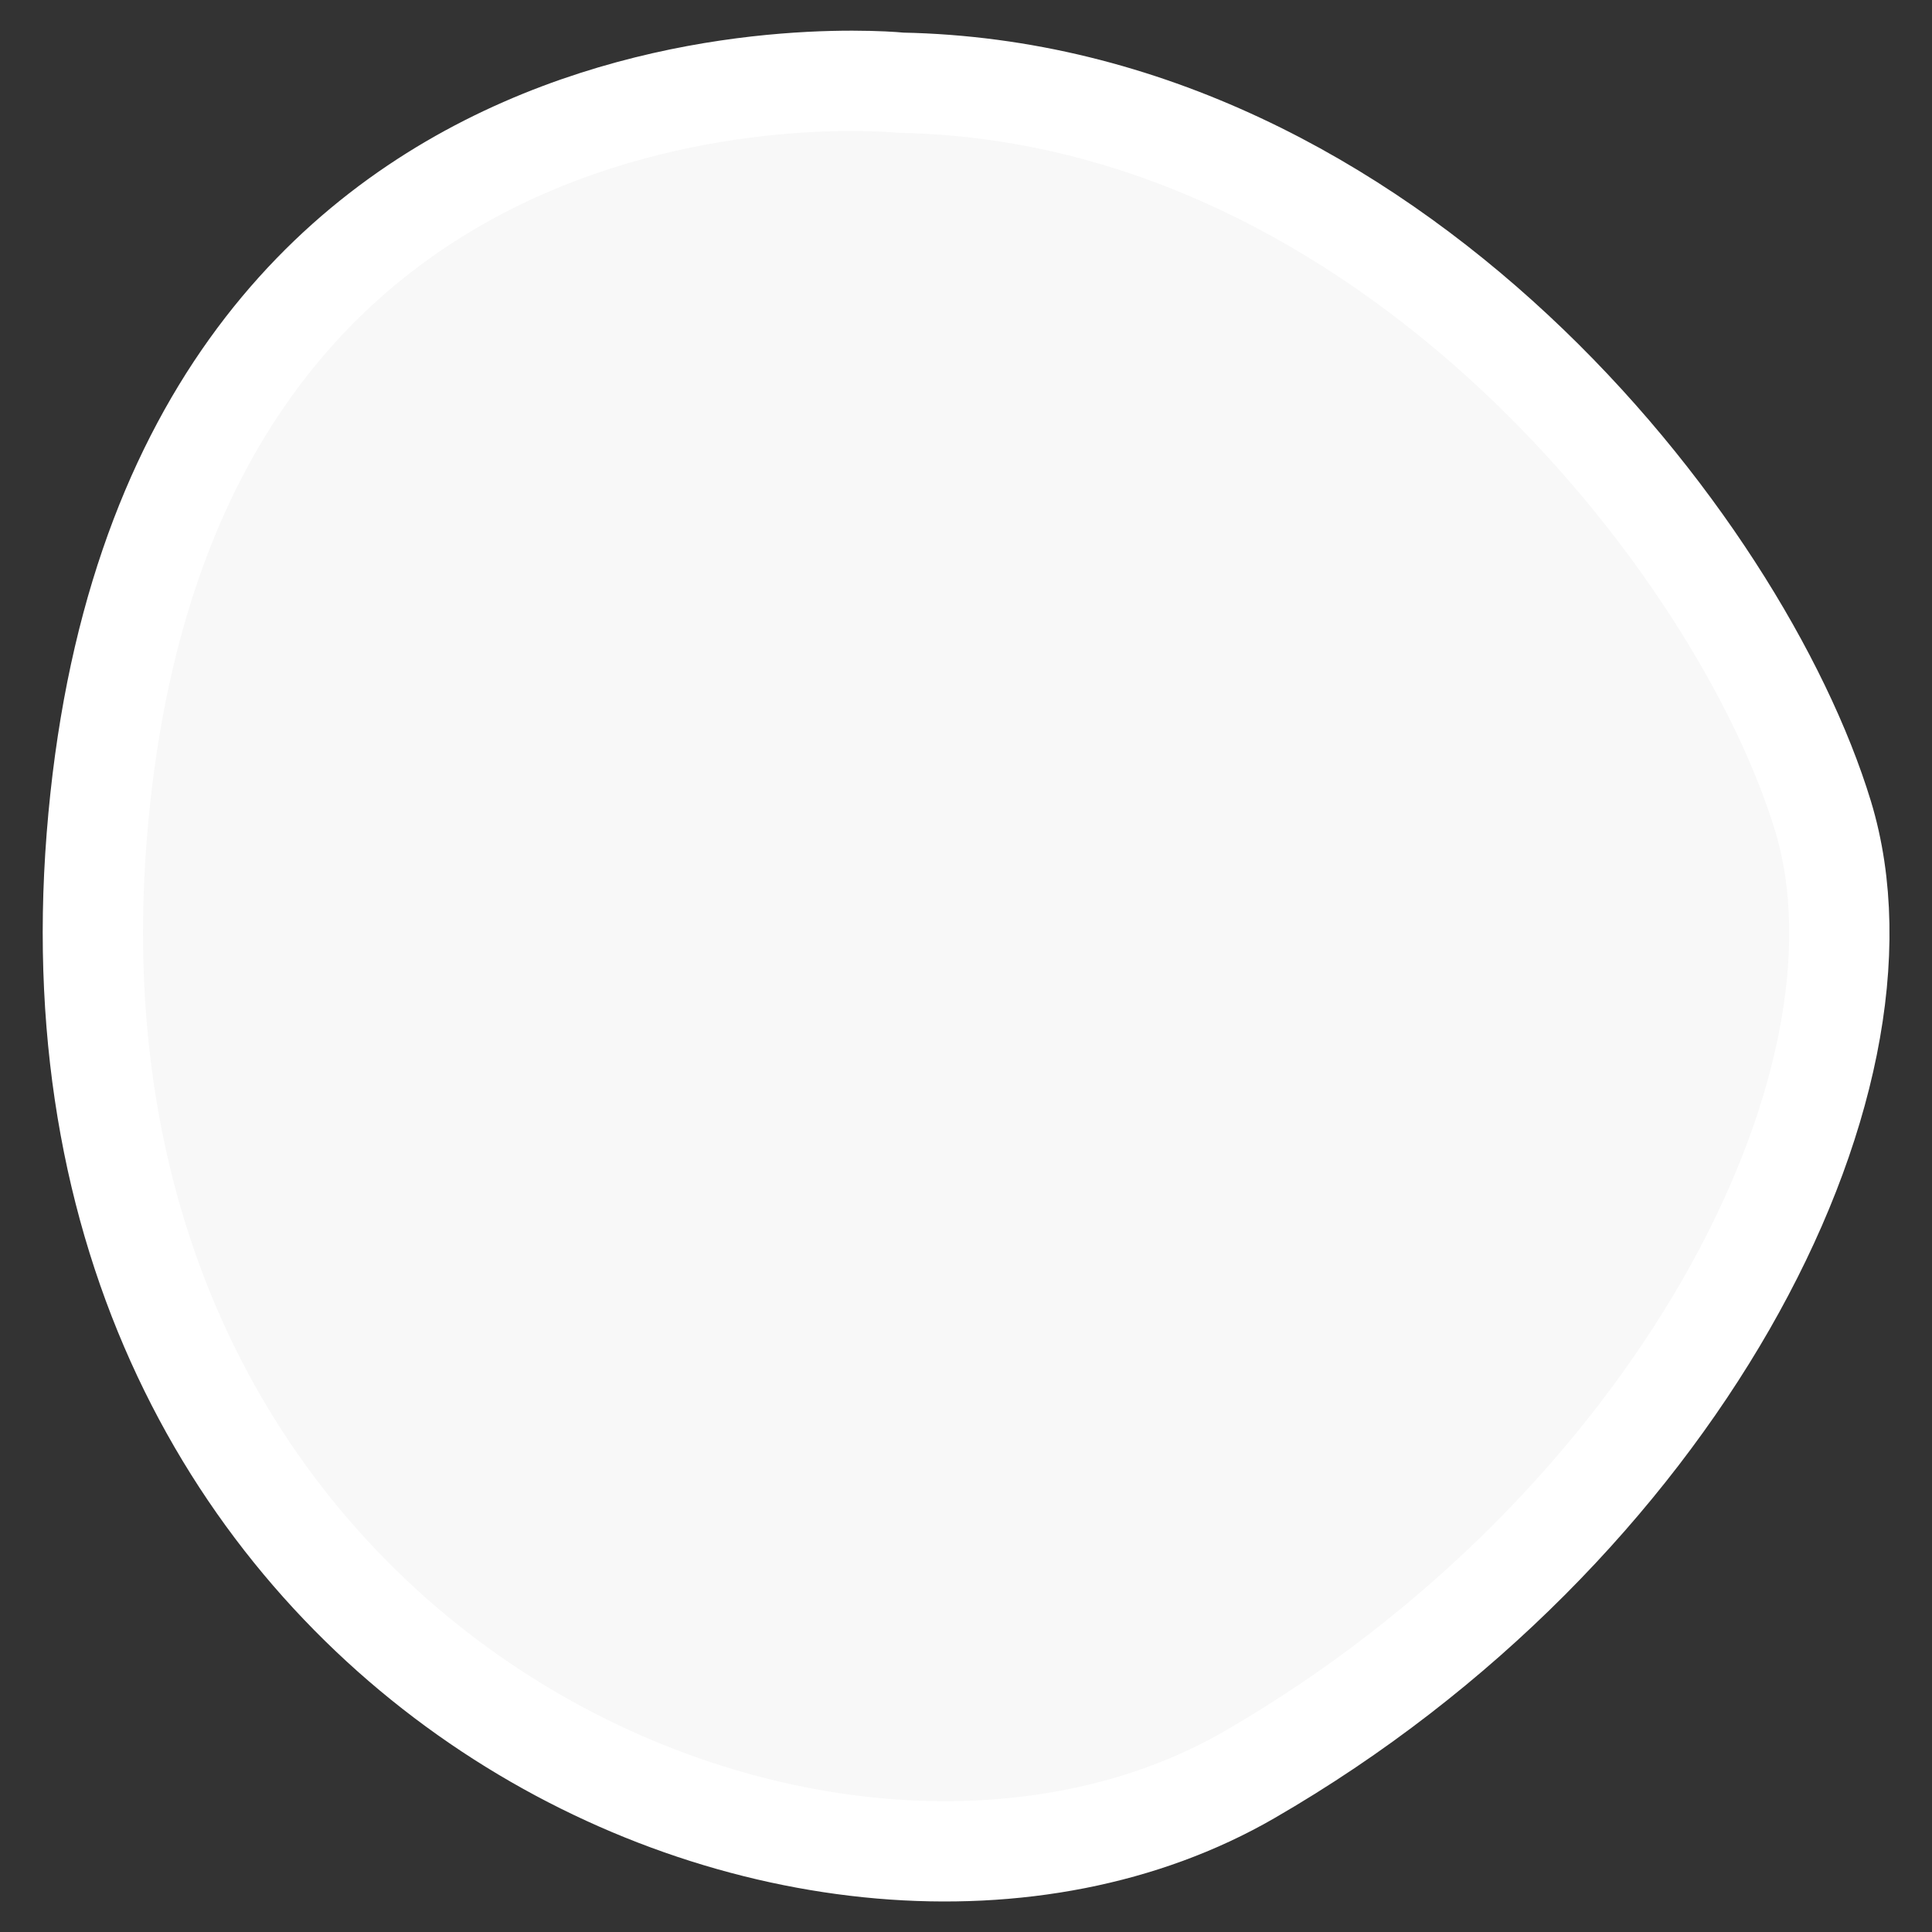 <?xml version="1.0" encoding="UTF-8" standalone="no"?>
<!DOCTYPE svg PUBLIC "-//W3C//DTD SVG 1.1//EN" "http://www.w3.org/Graphics/SVG/1.1/DTD/svg11.dtd">
<svg width="100%" height="100%" viewBox="0 0 48 48" version="1.1" xmlns="http://www.w3.org/2000/svg" xmlns:xlink="http://www.w3.org/1999/xlink" xml:space="preserve" xmlns:serif="http://www.serif.com/" style="fill-rule:evenodd;clip-rule:evenodd;stroke-linecap:round;stroke-linejoin:round;stroke-miterlimit:1.5;">
    <rect x="0" y="0" width="48" height="48" fill="#333333" stroke="none"/>
    <g transform="matrix(2.864,0,0,2.864,-23.437,-17.165)">
        <path d="M16,6.711C16,6.711 9.591,6.039 9.022,13.254C8.453,20.469 15.341,23.515 19.021,21.389C22.7,19.263 24.71,15.412 23.997,13.07C23.284,10.729 20.225,6.792 16,6.711Z" style="fill:rgb(248,248,248);stroke:white;stroke-width:0.87px;"/>
    </g>
</svg>
